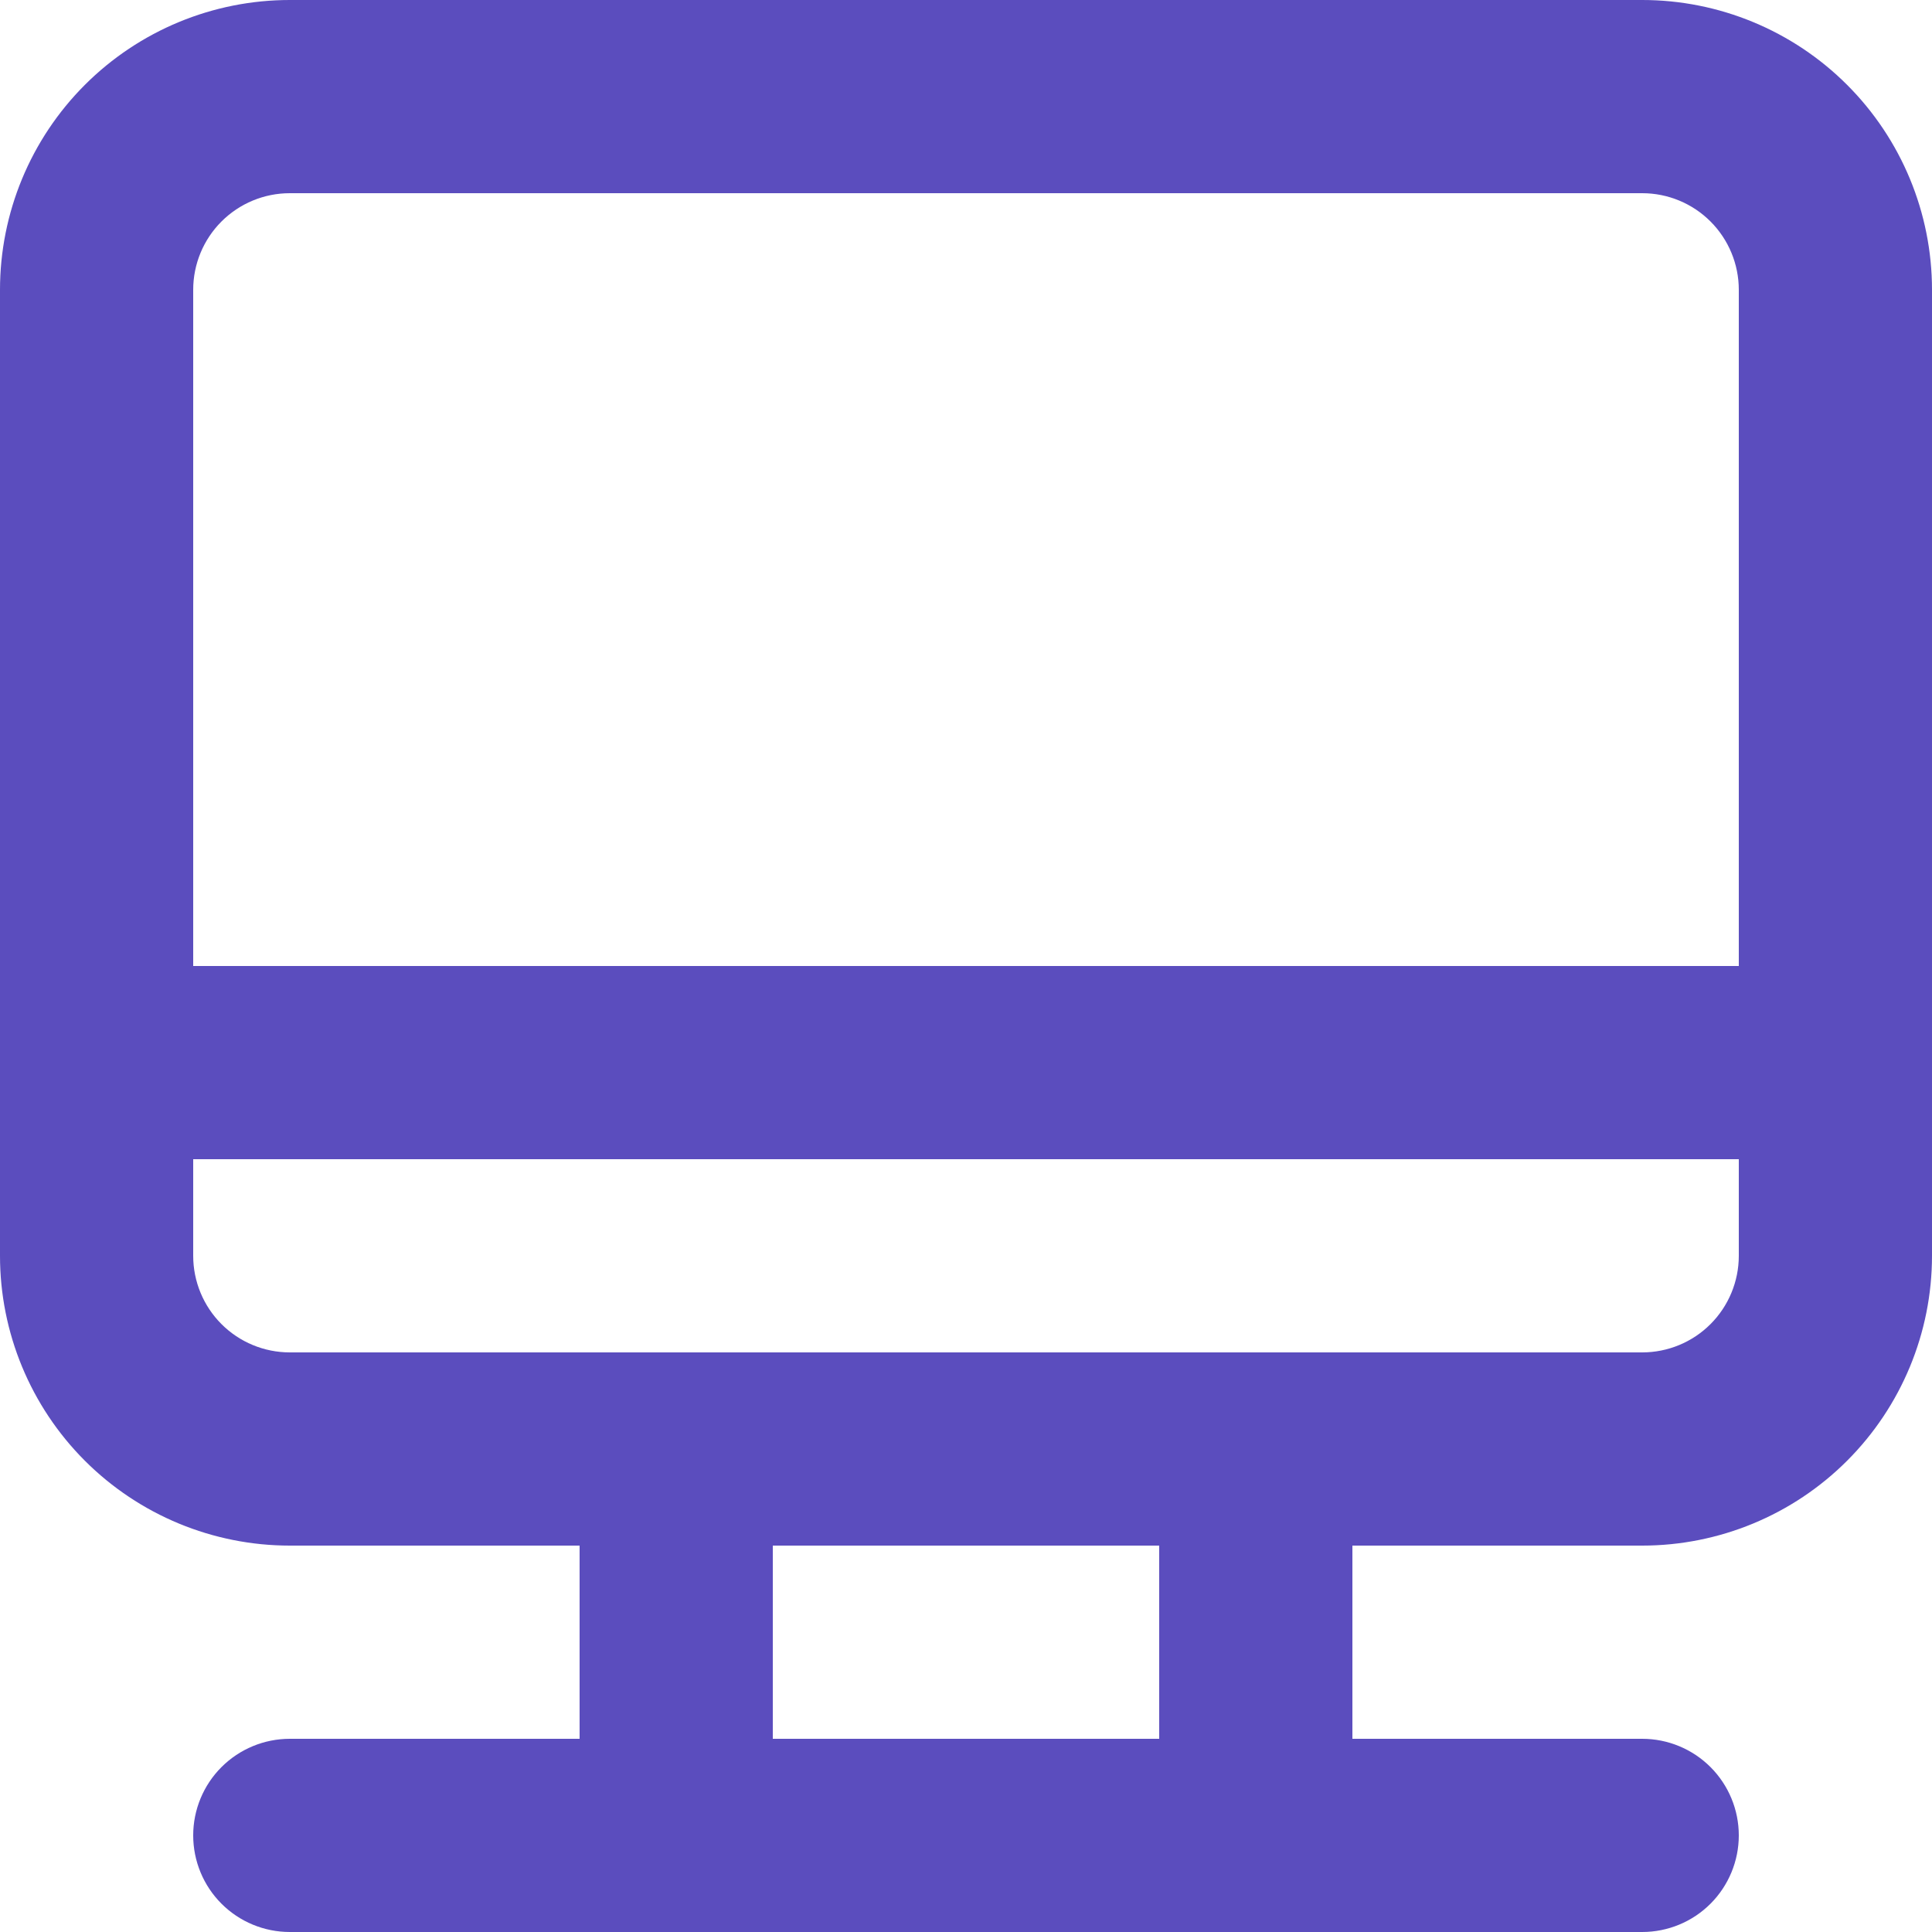 <svg width="84" height="84" viewBox="0 0 84 84" fill="none" xmlns="http://www.w3.org/2000/svg">
<path d="M71.4 0H12.6C9.258 0 6.053 1.327 3.69 3.69C1.327 6.053 0 9.258 0 12.6V54.6C0 57.942 1.327 61.147 3.69 63.51C6.053 65.873 9.258 67.2 12.6 67.2H25.2V75.6H12.6C11.486 75.6 10.418 76.043 9.63 76.83C8.842 77.618 8.4 78.686 8.4 79.8C8.4 80.914 8.842 81.982 9.63 82.77C10.418 83.558 11.486 84 12.6 84H71.4C72.514 84 73.582 83.558 74.37 82.77C75.157 81.982 75.6 80.914 75.6 79.8C75.6 78.686 75.157 77.618 74.37 76.83C73.582 76.043 72.514 75.6 71.4 75.6H58.8V67.2H71.4C74.742 67.2 77.947 65.873 80.309 63.51C82.672 61.147 84 57.942 84 54.6V12.6C84 9.258 82.672 6.053 80.309 3.69C77.947 1.327 74.742 0 71.4 0ZM50.4 75.6H33.6V67.2H50.4V75.6ZM75.6 54.6C75.6 55.714 75.157 56.782 74.37 57.57C73.582 58.358 72.514 58.8 71.4 58.8H12.6C11.486 58.8 10.418 58.358 9.63 57.57C8.842 56.782 8.4 55.714 8.4 54.6V50.4H75.6V54.6ZM75.6 42H8.4V12.6C8.4 11.486 8.842 10.418 9.63 9.63C10.418 8.842 11.486 8.4 12.6 8.4H71.4C72.514 8.4 73.582 8.842 74.37 9.63C75.157 10.418 75.6 11.486 75.6 12.6V42Z" fill="#5B4DBE"/>
</svg>
